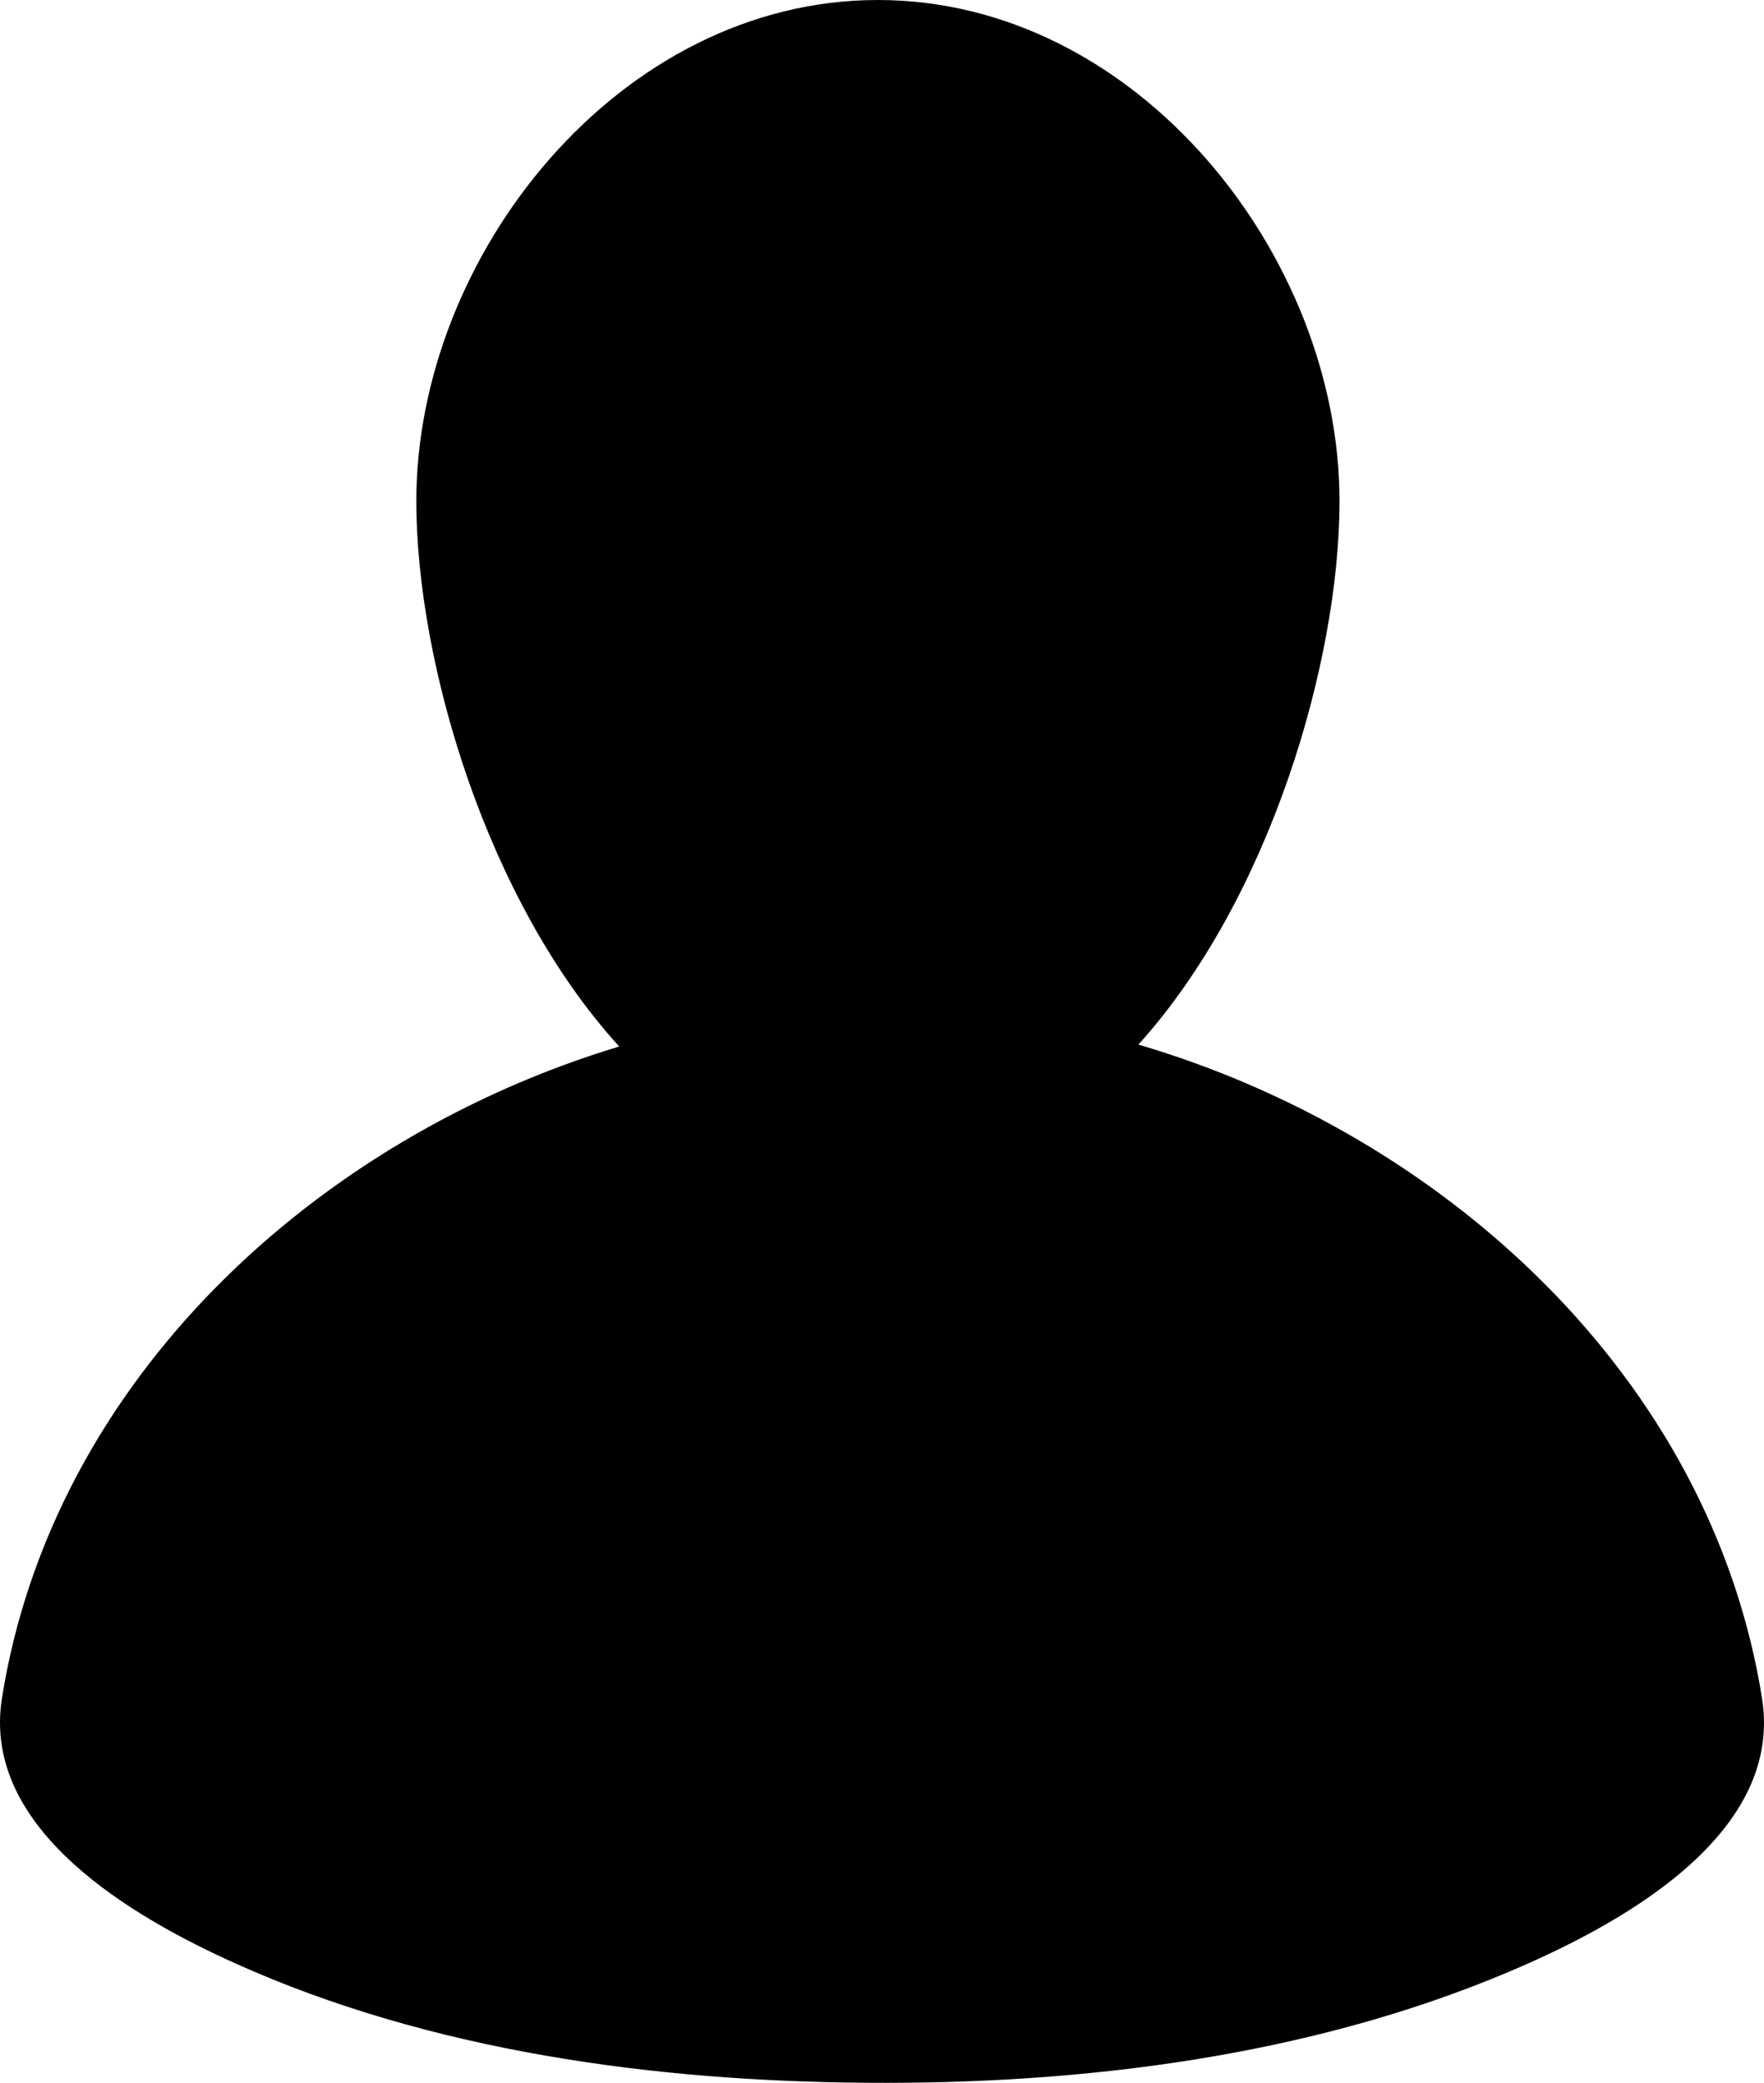 <?xml version="1.0" encoding="utf-8"?>
<!-- Generator: Adobe Illustrator 17.0.0, SVG Export Plug-In . SVG Version: 6.00 Build 0)  -->
<!DOCTYPE svg PUBLIC "-//W3C//DTD SVG 1.1//EN" "http://www.w3.org/Graphics/SVG/1.1/DTD/svg11.dtd">
<svg version="1.1" id="Calque_1" xmlns="http://www.w3.org/2000/svg" xmlns:xlink="http://www.w3.org/1999/xlink" x="0px" y="0px"
	 width="50.815px" height="59.998px" viewBox="0 0 50.815 59.998" enable-background="new 0 0 50.815 59.998" xml:space="preserve">
<path d="M50.759,48.926c-1.469-9.254-9.176-16.25-17.965-18.836c3.777-4.183,5.785-11.008,5.793-15.633
	C38.598,7.364,32.747,0,25.29,0S11.981,7.367,11.993,14.457c0.008,4.645,2.035,11.508,5.844,15.688
	C9.126,32.774,1.512,39.739,0.055,48.926c-0.601,3.805,3.84,6.332,6.711,7.625c5.637,2.539,12.079,3.402,18.215,3.445
	c6.211,0.047,12.703-0.757,18.461-3.187C46.466,55.535,51.395,52.949,50.759,48.926z"/>
</svg>
